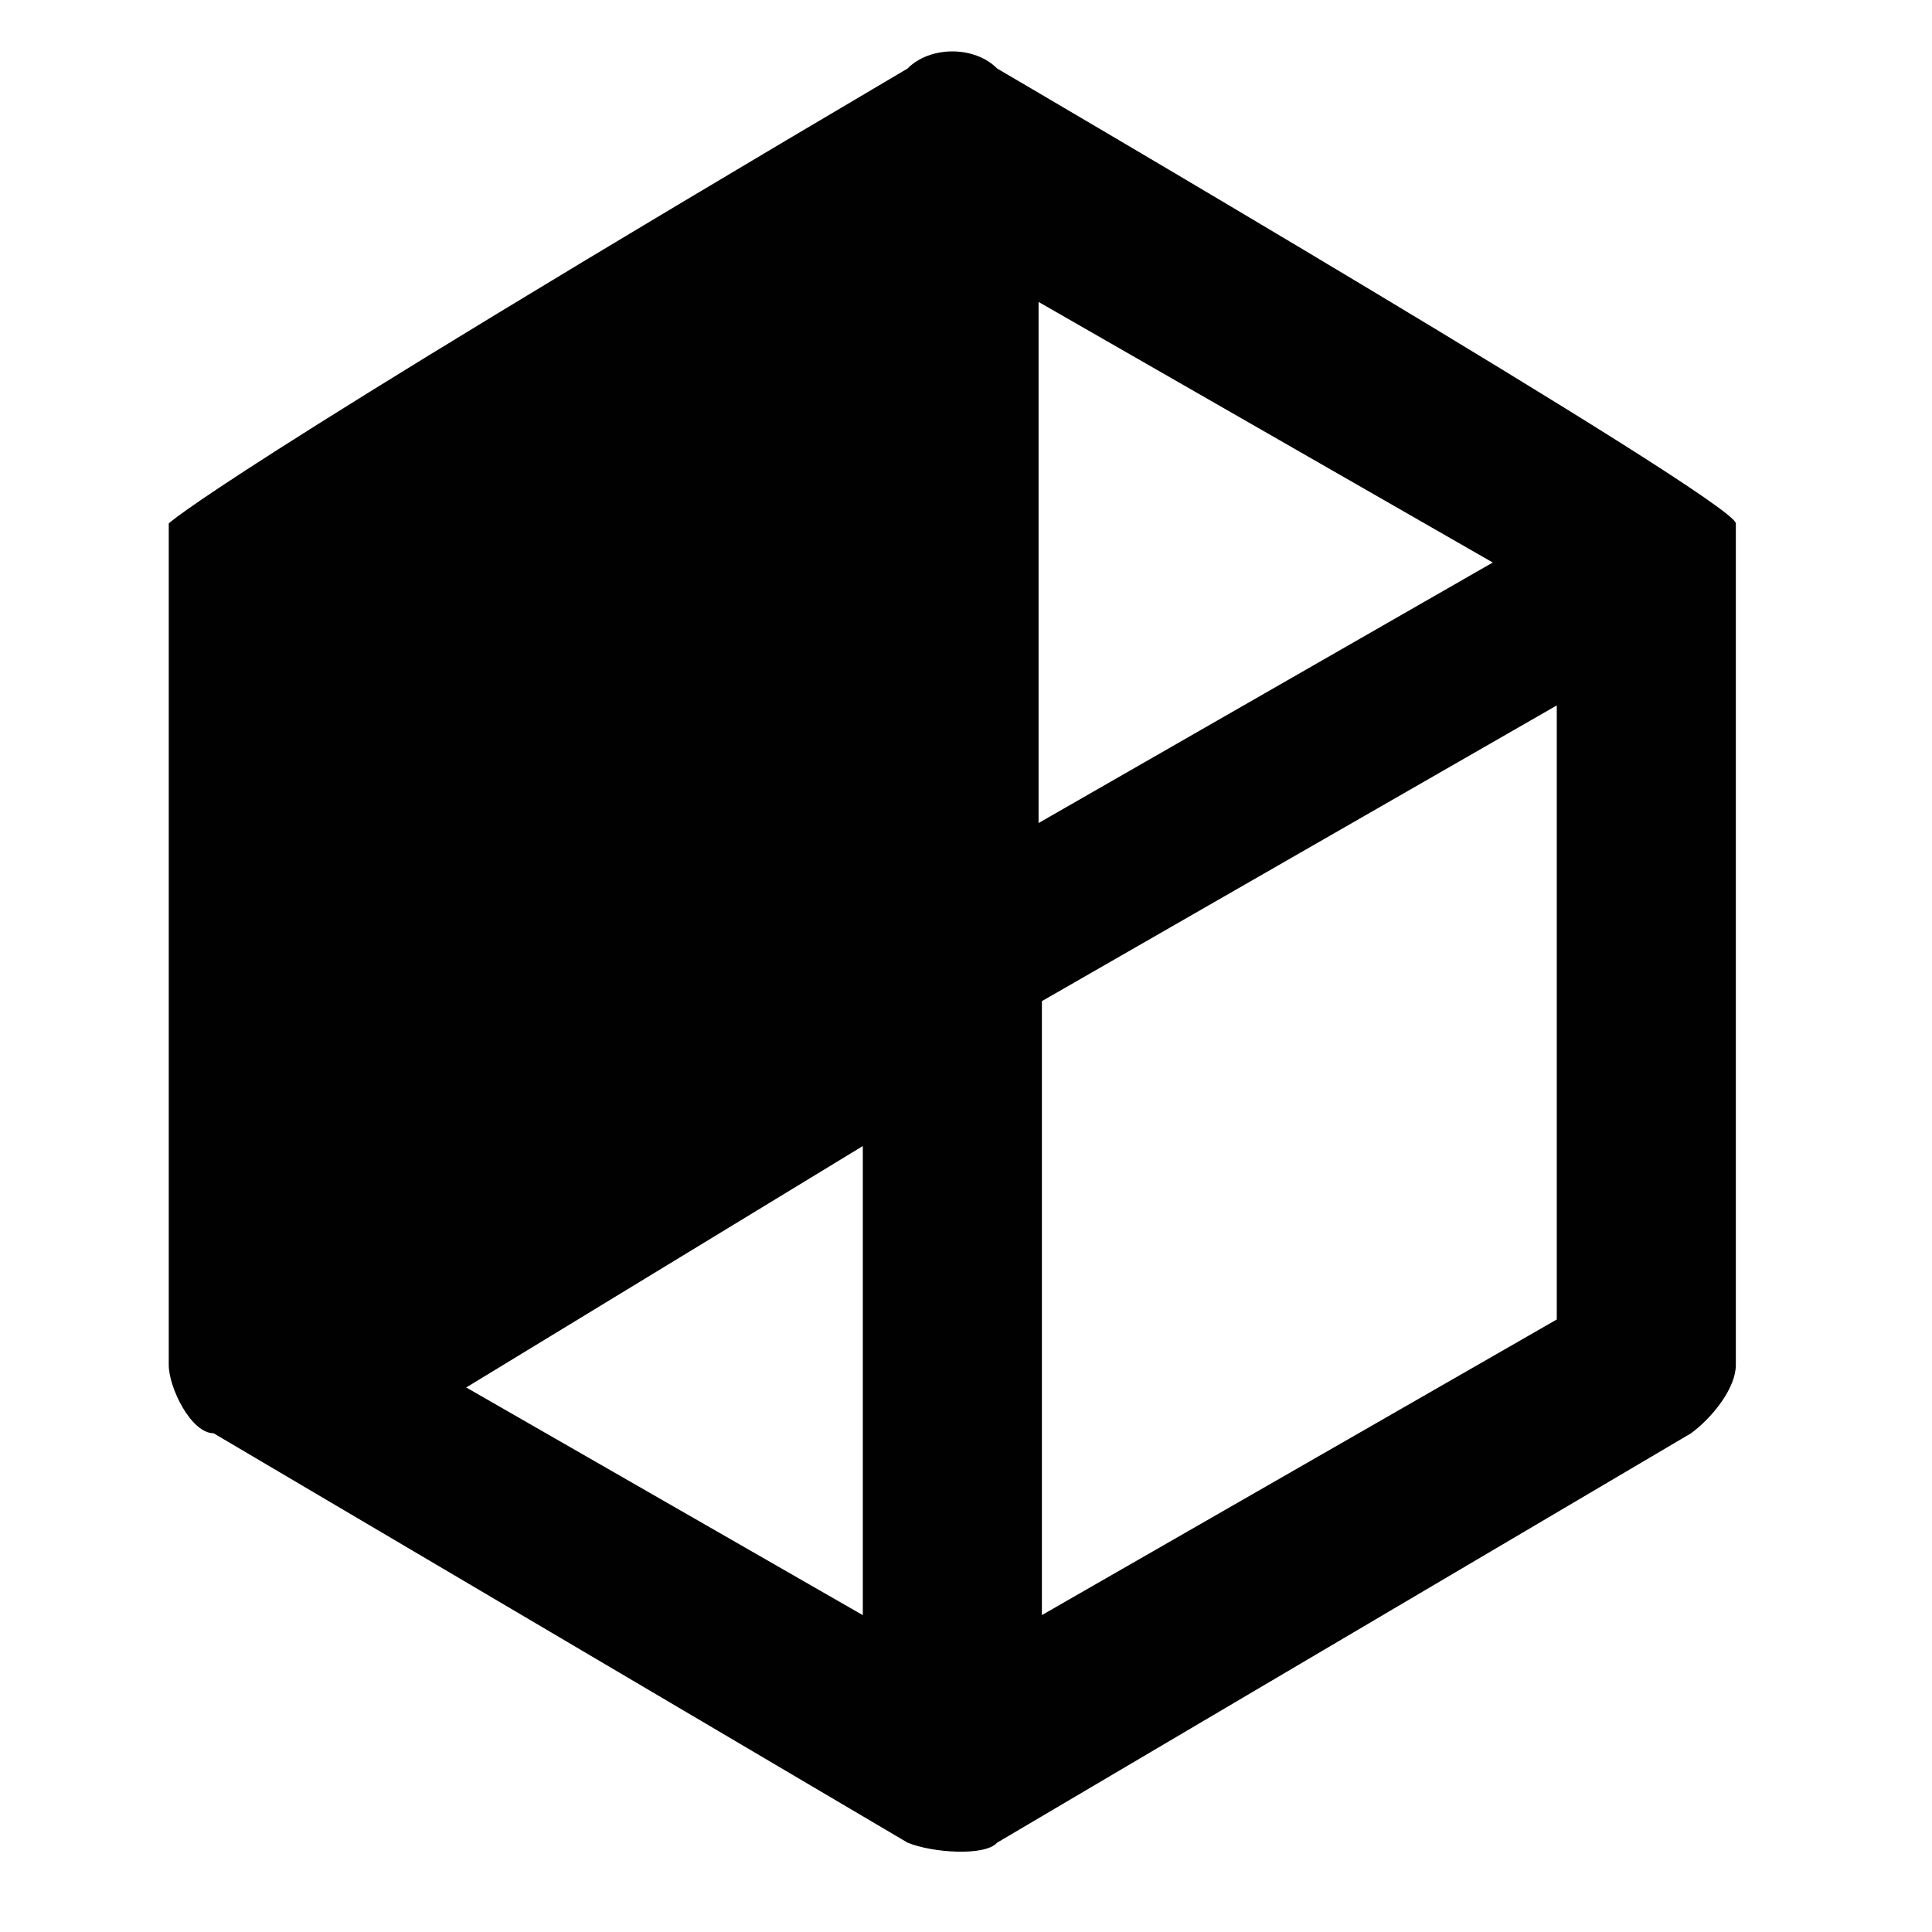 <?xml version="1.0" encoding="utf-8"?>
<!-- Generator: Adobe Illustrator 15.1.0, SVG Export Plug-In . SVG Version: 6.00 Build 0)  -->
<!DOCTYPE svg PUBLIC "-//W3C//DTD SVG 1.1//EN" "http://www.w3.org/Graphics/SVG/1.1/DTD/svg11.dtd">
<svg version="1.1" id="Layer_1" xmlns="http://www.w3.org/2000/svg" xmlns:xlink="http://www.w3.org/1999/xlink" x="0px" y="0px"
	 width="32px" height="32px" viewBox="0 0 32 32" enable-background="new 0 0 32 32" xml:space="preserve">
<path fill="#010101" d="M14.291,26.752c-8.528-4.896-8.528-4.896-8.528-4.896c0-10.171,0-10.171,0-10.171
	c8.528,4.898,8.528,4.898,8.528,4.898V26.752z M25.785,21.855c-8.528,4.896-8.528,4.896-8.528,4.896c0-10.169,0-10.169,0-10.169
	c8.528-4.898,8.528-4.898,8.528-4.898V21.855z M28.751,9.046c0-0.376,0-0.376,0-0.376l0,0c0-0.377-12.235-7.535-12.235-7.535
	c-0.372-0.378-1.112-0.378-1.484,0C3.537,7.916,2.795,8.67,2.795,8.67l0,0c0,0.376,0,0.376,0,0.376c0,13.562,0,13.562,0,13.562
	c0,0.377,0.371,1.131,0.742,1.131c11.495,6.781,11.495,6.781,11.495,6.781c0.406,0.168,1.281,0.23,1.484,0l0,0
	c11.494-6.781,11.494-6.781,11.494-6.781c0.365-0.27,0.741-0.754,0.741-1.131C28.751,9.046,28.751,9.046,28.751,9.046L28.751,9.046
	L28.751,9.046L28.751,9.046L28.751,9.046z M15.973,14.337c-7.23-4.249-7.23-4.249-7.23-4.249C7.221,9.317,7.221,9.317,7.221,9.317
	c8.752-5.021,8.752-5.021,8.752-5.021c8.752,5.021,8.752,5.021,8.752,5.021L15.973,14.337z"/>
<path fill="#010101" d="M17.202,17.21C5.333,24.435,5.333,24.435,5.333,24.435c0-15.008,0-15.008,0-15.008
	c11.869-7.228,11.869-7.228,11.869-7.228V17.21z"/>
</svg>
